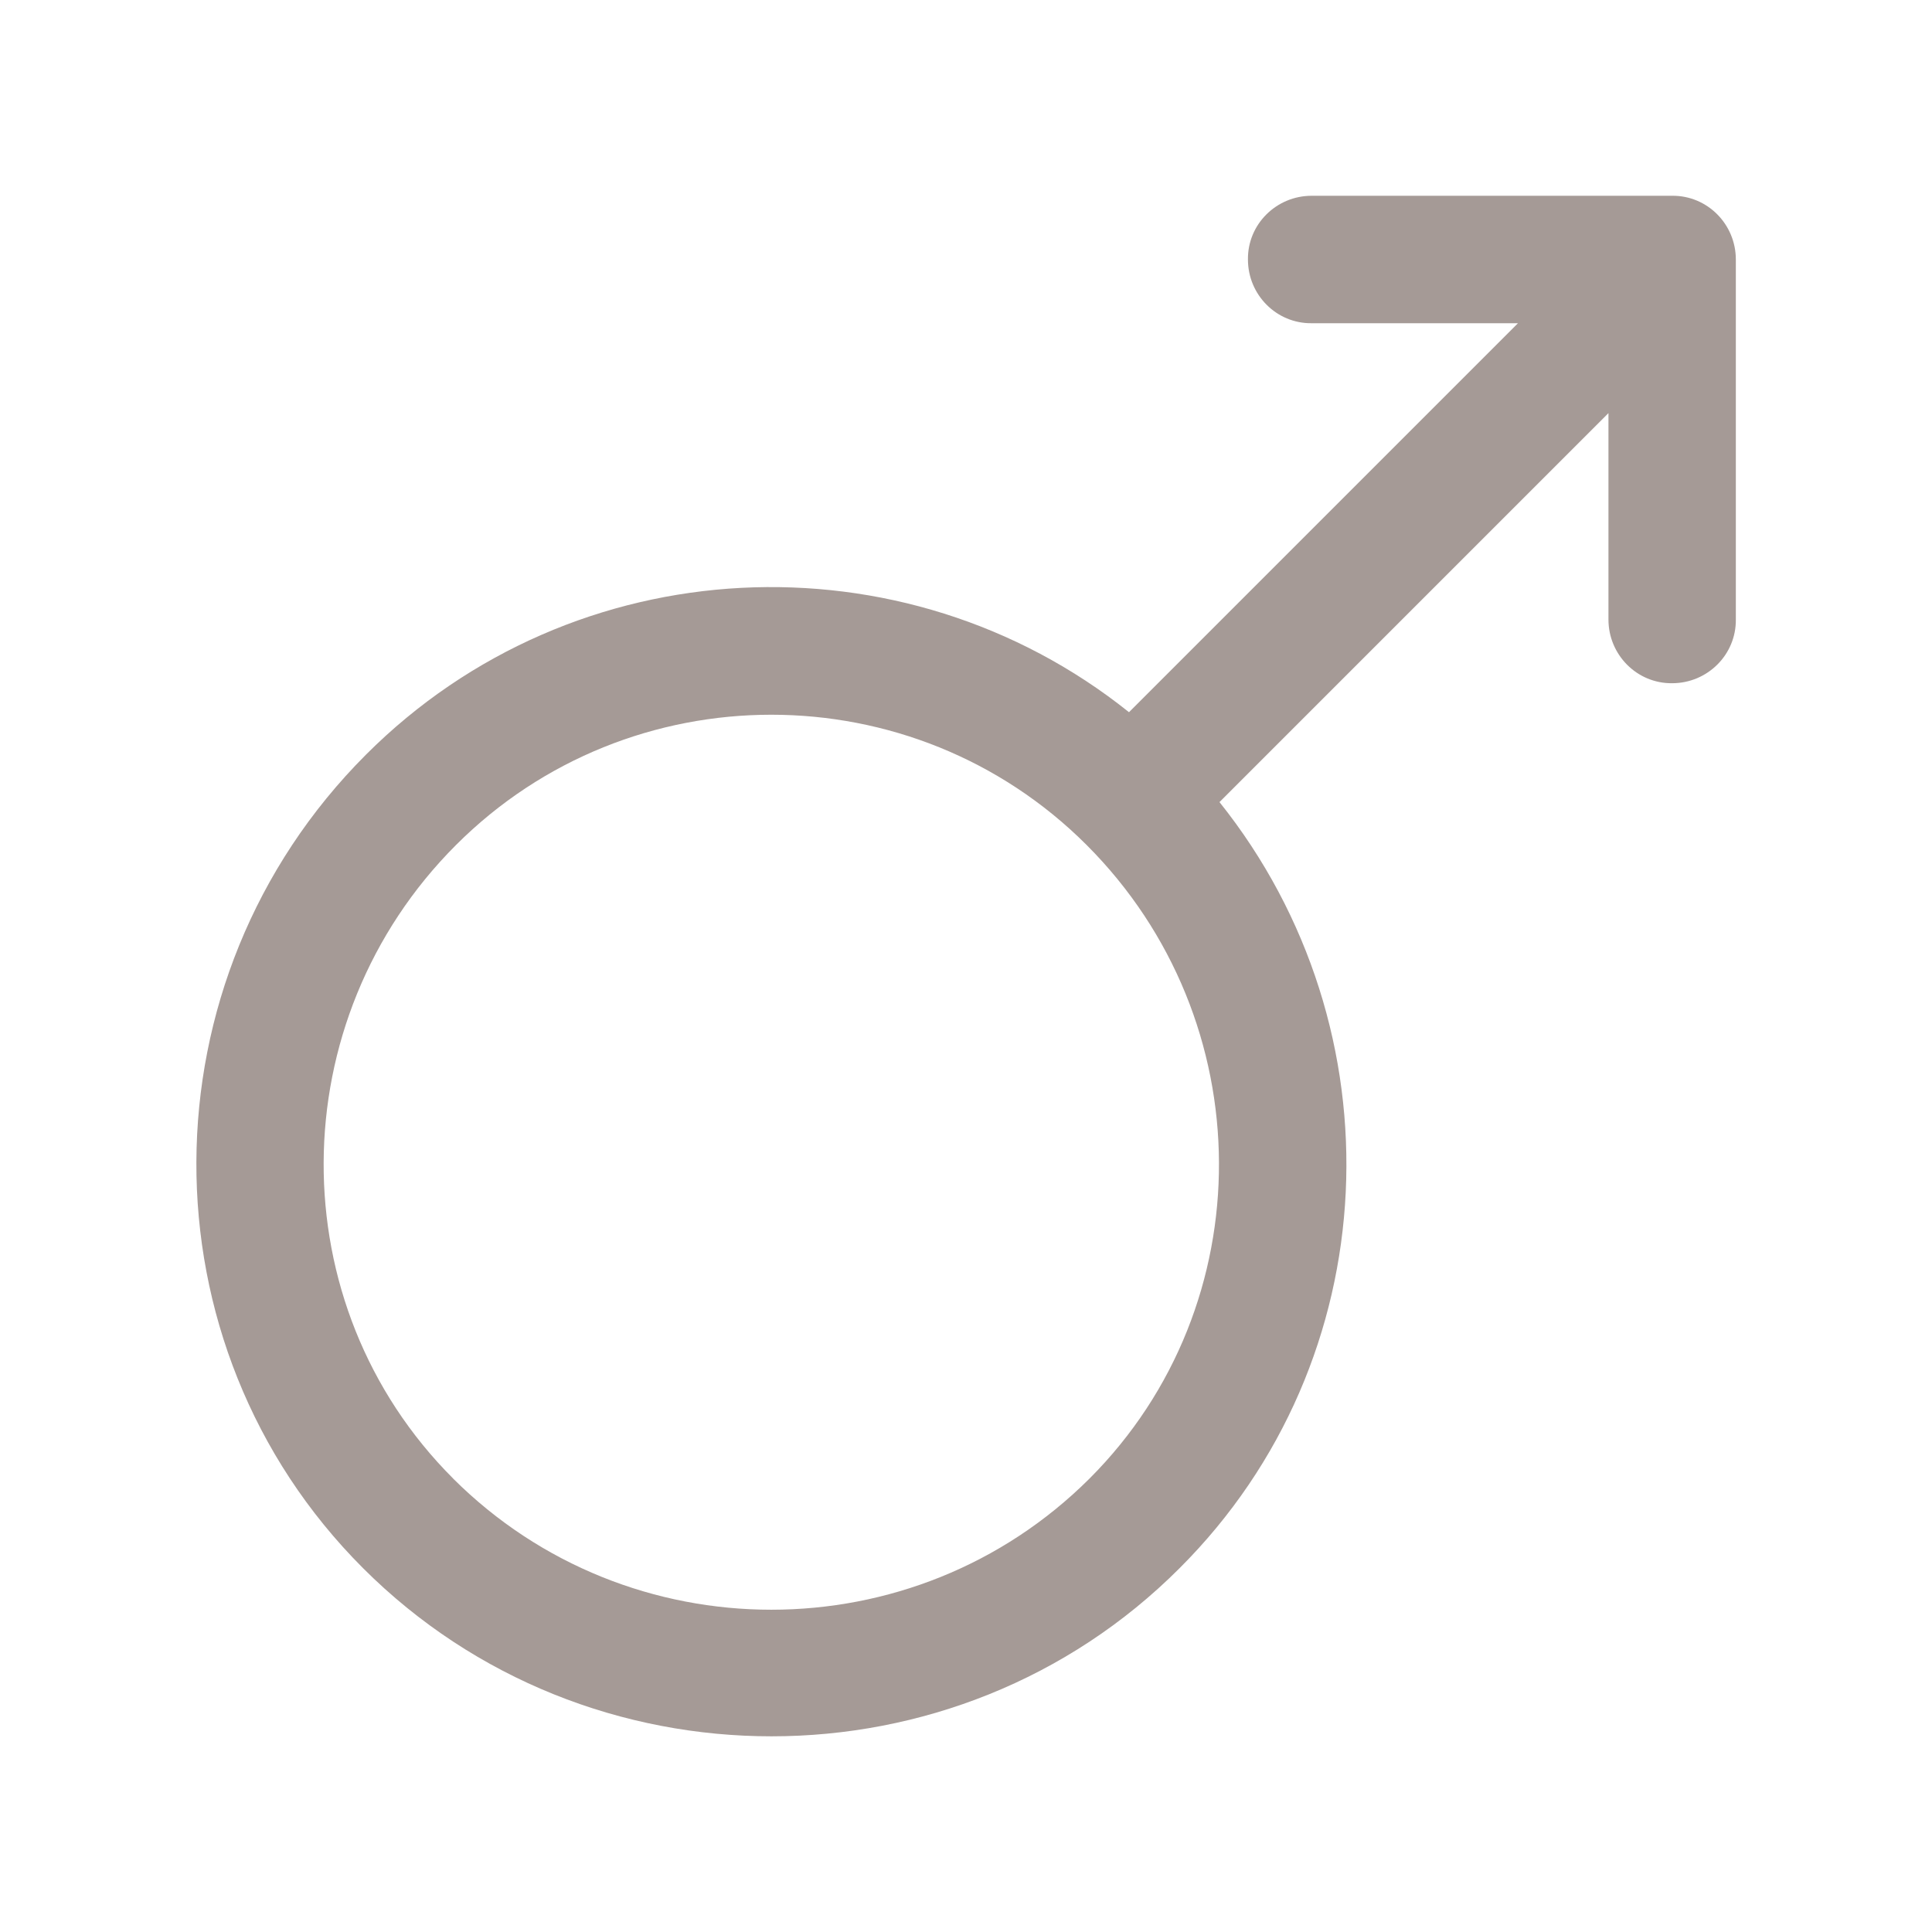 <svg xmlns="http://www.w3.org/2000/svg" width="30" height="30" viewBox="0 0 30 30">
    <path fill="#A59A96" d="M18.936 12.455l6.04-6.04V9.62c0 .547.442.995.989.989.547 0 .995-.442.989-.99V4.03c0-.548-.442-.996-.99-.99h-5.597c-.547 0-.996.442-.989.99 0 .547.442.995.989.989h3.204l-6.04 6.04c-3.494-2.796-8.617-2.572-11.847.658-3.495 3.495-3.515 9.165-.047 12.633 3.482 3.482 9.205 3.482 12.68 0 3.237-3.23 3.435-8.373.62-11.894zm-11.9 10.503c-2.698-2.696-2.678-7.114.045-9.837 2.697-2.697 7.095-2.697 9.792 0 2.723 2.723 2.742 7.14.046 9.837-2.723 2.717-7.16 2.717-9.884 0z"/>
</svg>
